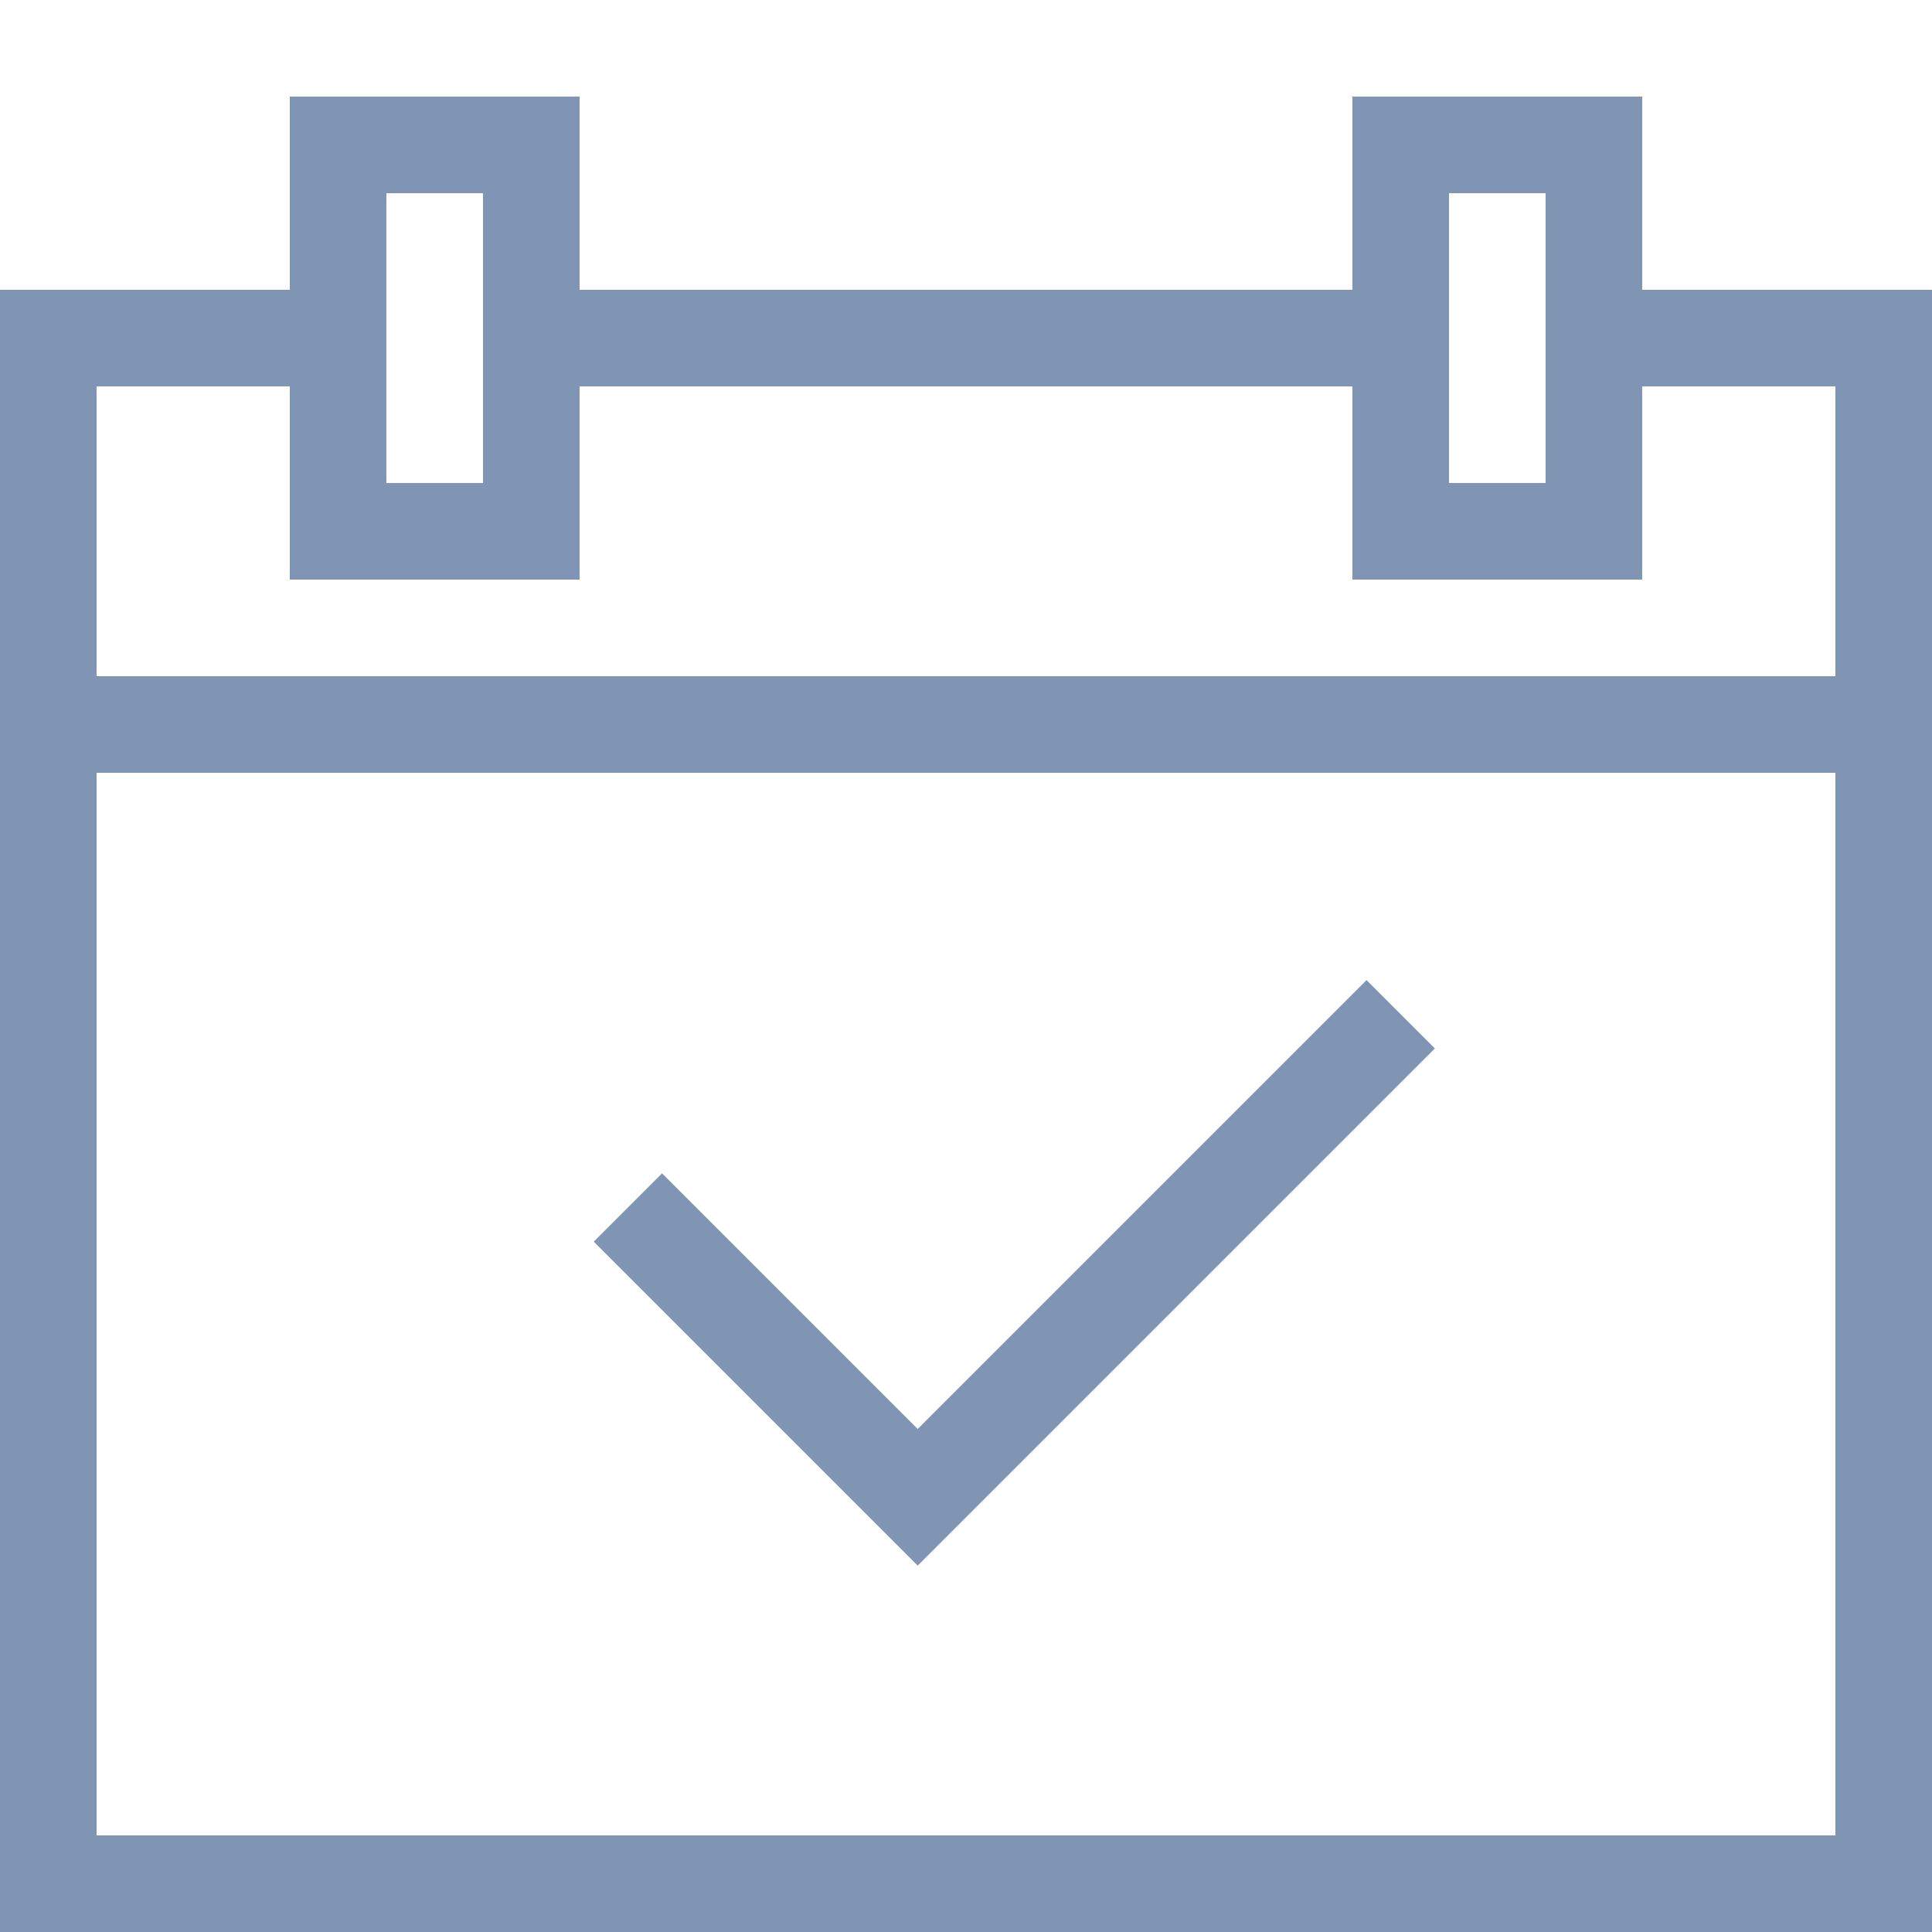 <svg xmlns="http://www.w3.org/2000/svg" viewBox="0 0 20 20" enable-background="new 0 0 20 20"><path d="M17,3V1h-3v2H6V1H3v2H0v4v1v12h20V3H17z M15,2h1v3h-1V2z M4,2h1v3H4V2z M19,19H1V8h18V19z M19,7H1V4h2v2h3V4h8
	v2h3V4h2V7z" fill="#8095b3"/><path fill="none" stroke="#8095b3" stroke-miterlimit="10" d="m6.5 12.5l3 3 5-5"/></svg>